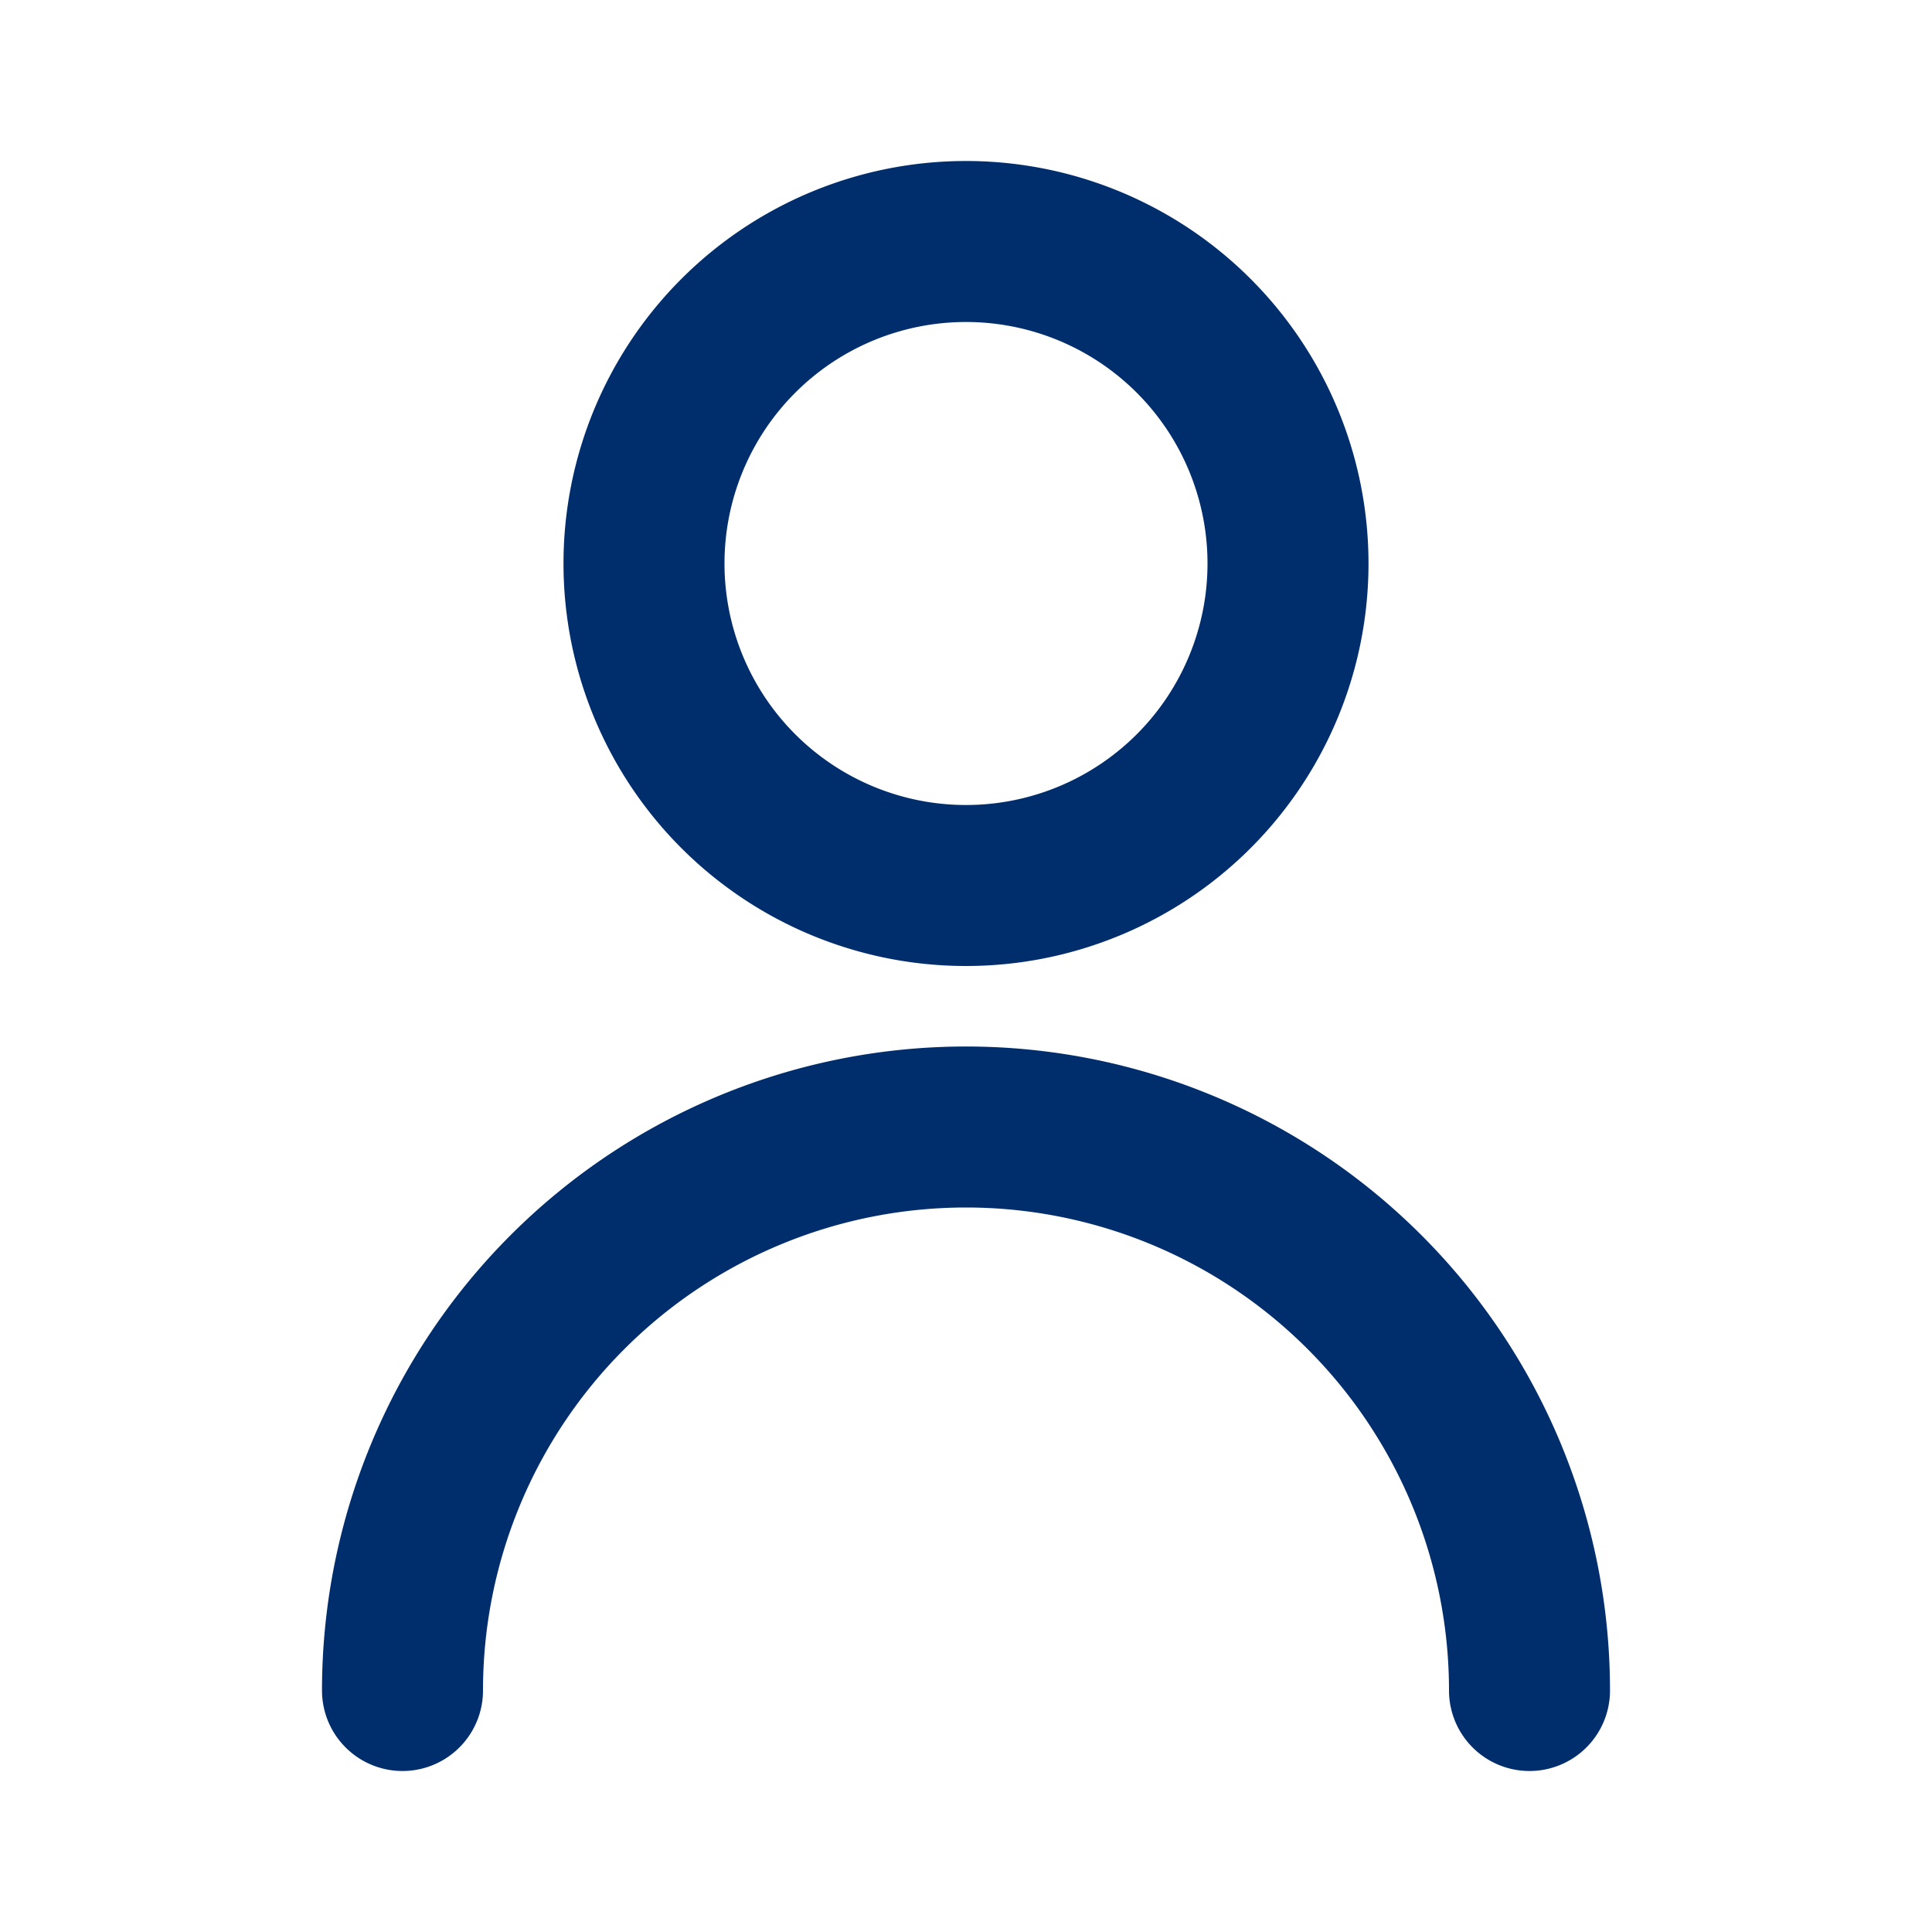 <svg xmlns="http://www.w3.org/2000/svg" width="24" height="24" viewBox="0 0 24 24">
  <g id="Group_21670" data-name="Group 21670" transform="translate(-622 -505)">
    <g id="Rectangle_22842" data-name="Rectangle 22842" transform="translate(622 505)" fill="#fff" stroke="#707070" stroke-width="1" opacity="0">
      <rect width="24" height="24" stroke="none"/>
      <rect x="0.5" y="0.5" width="23" height="23" fill="none"/>
    </g>
    <path id="user-alt-1" d="M5,21a7,7,0,0,1,14,0M16,7a4,4,0,1,1-4-4A4,4,0,0,1,16,7Z" transform="translate(622 505)" fill="none" stroke="#002e6d" stroke-linecap="round" stroke-linejoin="round" stroke-width="2"/>
  </g>
</svg>
